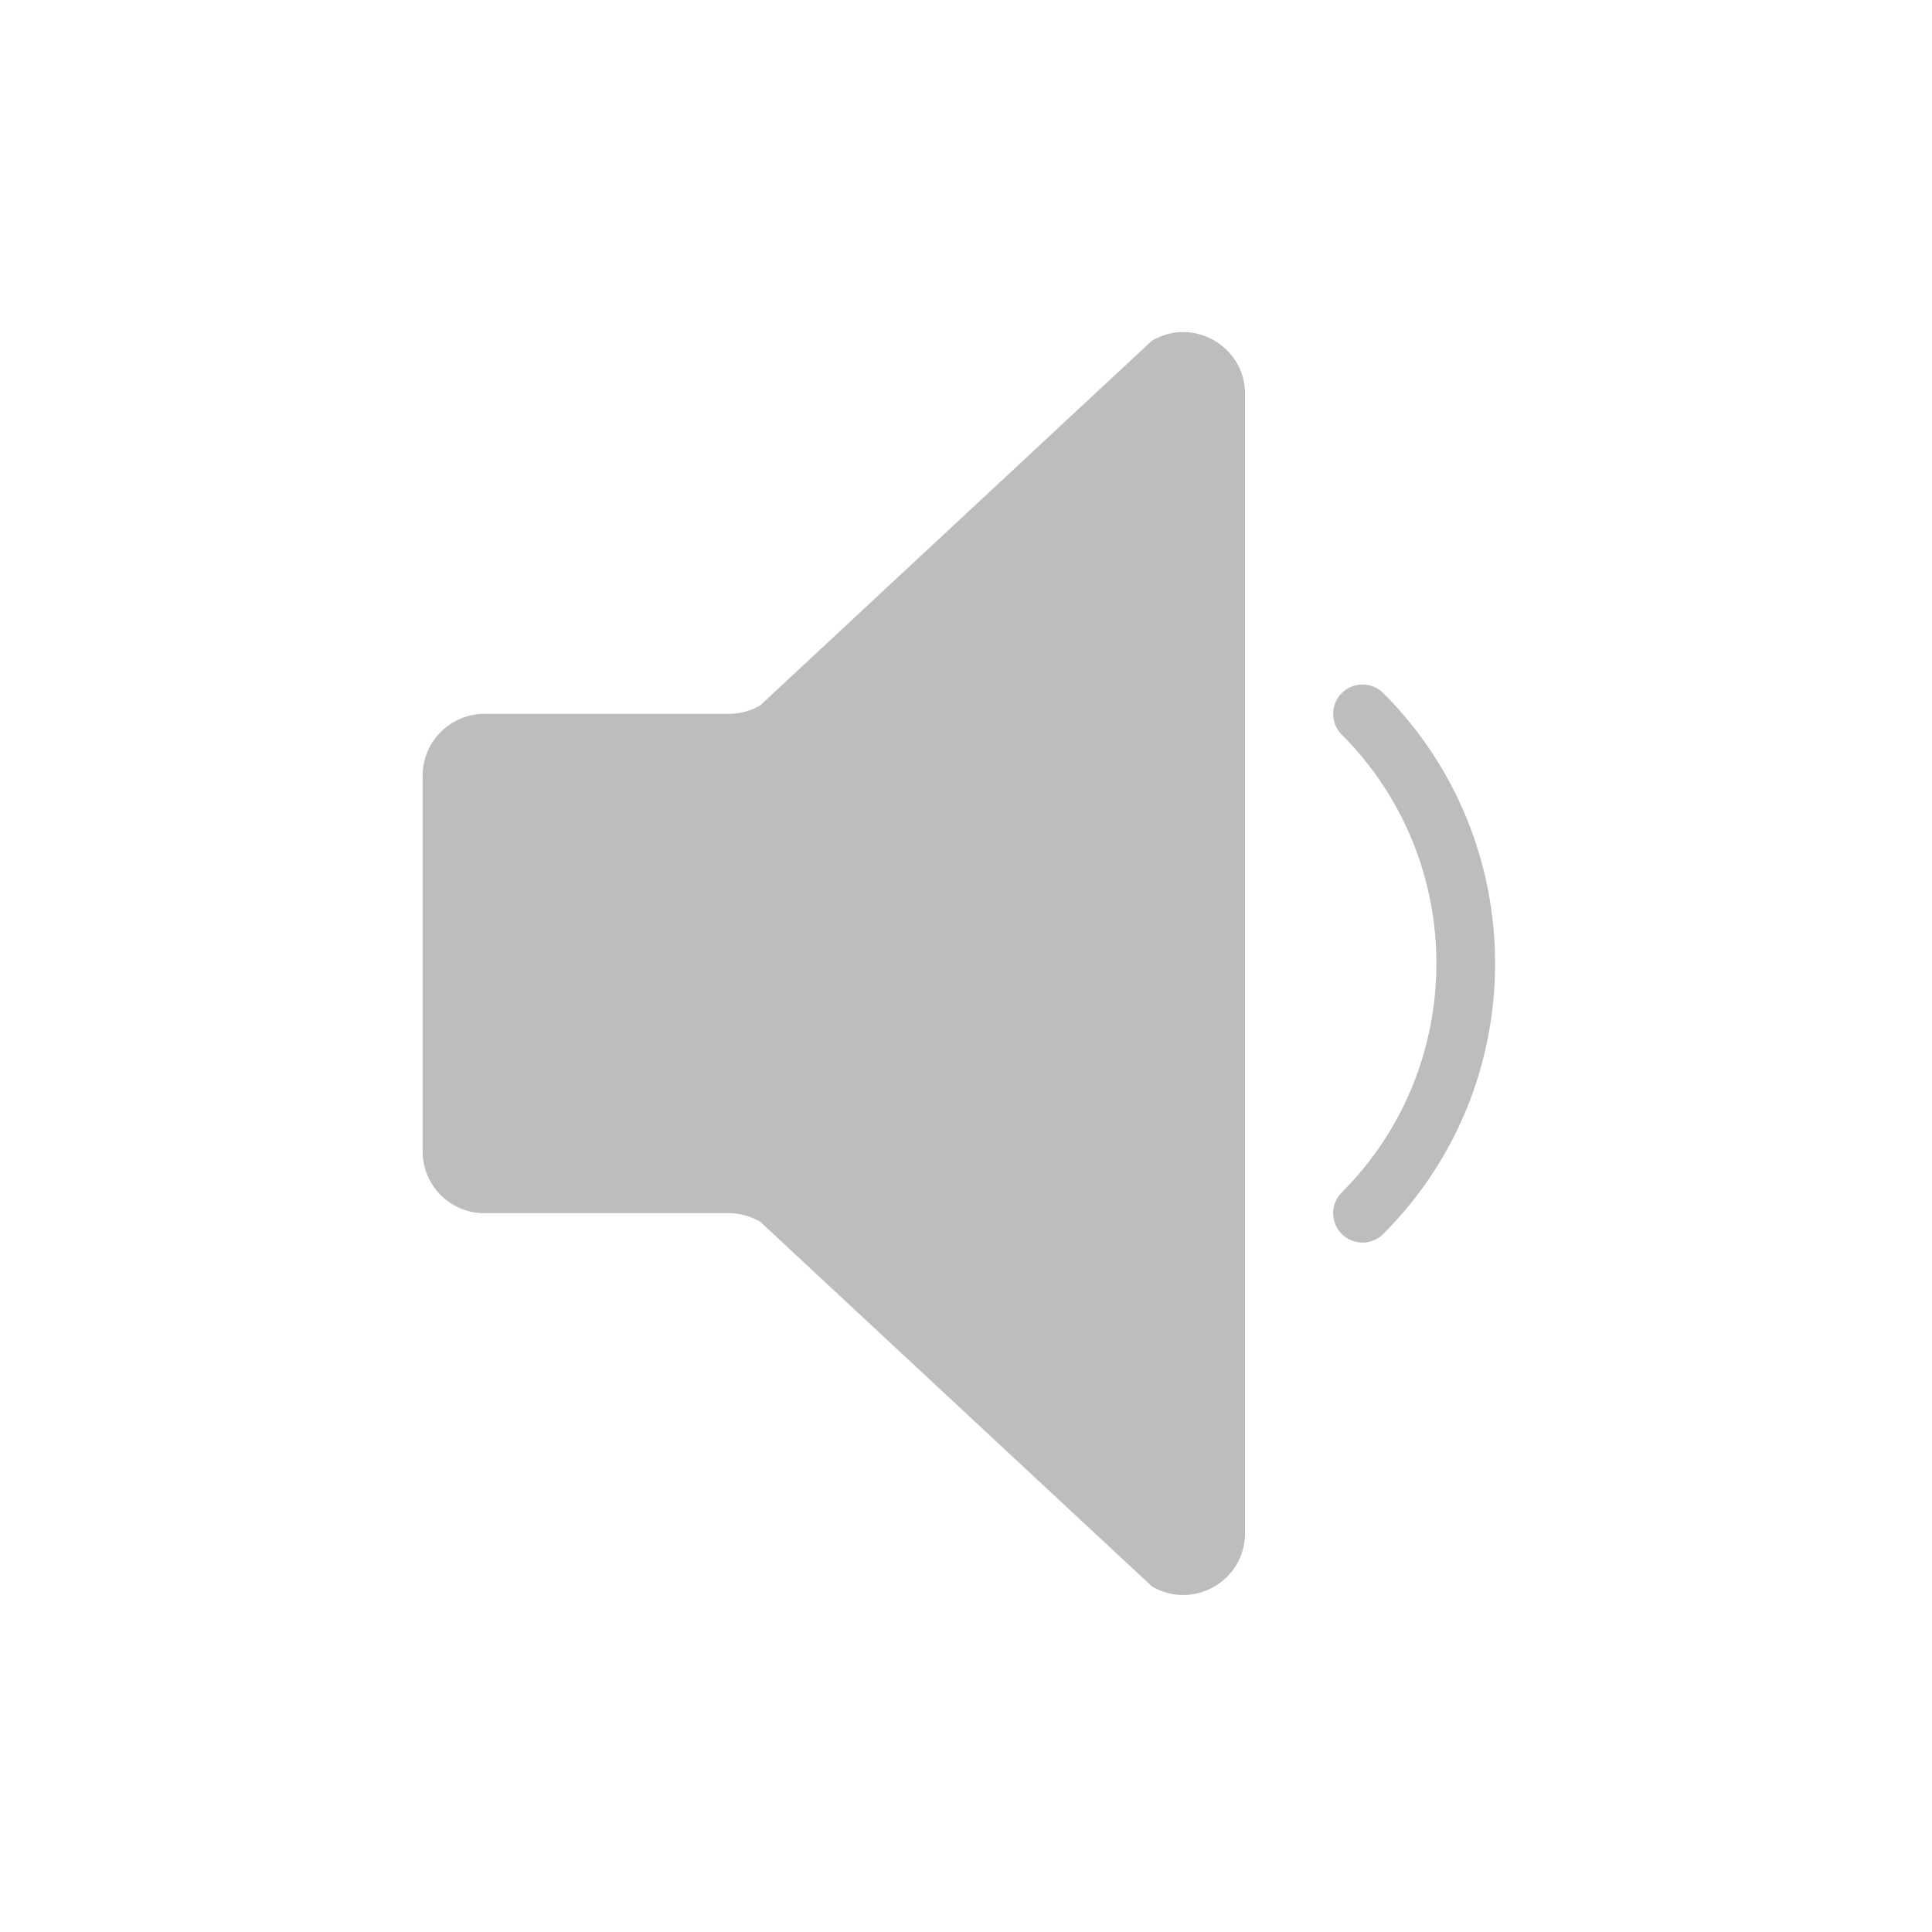 <?xml version="1.0" encoding="UTF-8"?>
<svg width="60px" height="60px" viewBox="0 0 60 60" version="1.1" xmlns="http://www.w3.org/2000/svg" xmlns:xlink="http://www.w3.org/1999/xlink">
    <!-- Generator: sketchtool 53.2 (72643) - https://sketchapp.com -->
    <title>7FE9049A-D2EB-44C1-955A-DDF0064C9FF3</title>
    <desc>Created with sketchtool.</desc>
    <g id="FINAL" stroke="none" stroke-width="1" fill="none" fill-rule="evenodd">
        <g id="2-Dashboard-Unactivated" transform="translate(-1145, -374)" fill="#BDBDBD" fill-rule="nonzero">
            <g id="ic-speaker-gray" transform="translate(1145, 374)">
                <path d="M22.636,22.17 L15.044,22.17 C13.984,22.17 13.125,23.03 13.125,24.09 L13.125,35.759 C13.125,36.818 13.984,37.677 15.044,37.677 L22.636,37.677 C22.978,37.677 23.314,37.768 23.609,37.942 L35.774,49.267 C37.053,50.02 38.666,49.097 38.666,47.613 L38.666,12.234 C38.666,10.75 37.053,9.828 35.774,10.58 L23.609,21.906 C23.314,22.079 22.978,22.17 22.636,22.17 Z" id="Path"></path>
                <path d="M42.314,38.589 C42.081,38.589 41.847,38.5 41.669,38.322 C41.313,37.965 41.313,37.389 41.669,37.032 C45.589,33.113 45.589,26.735 41.669,22.815 C41.313,22.459 41.313,21.882 41.669,21.525 C42.026,21.169 42.602,21.169 42.959,21.525 C47.59,26.156 47.59,33.691 42.959,38.322 C42.781,38.5 42.548,38.589 42.314,38.589 Z" id="Path"></path>
            </g>
        </g>
    </g>
</svg>